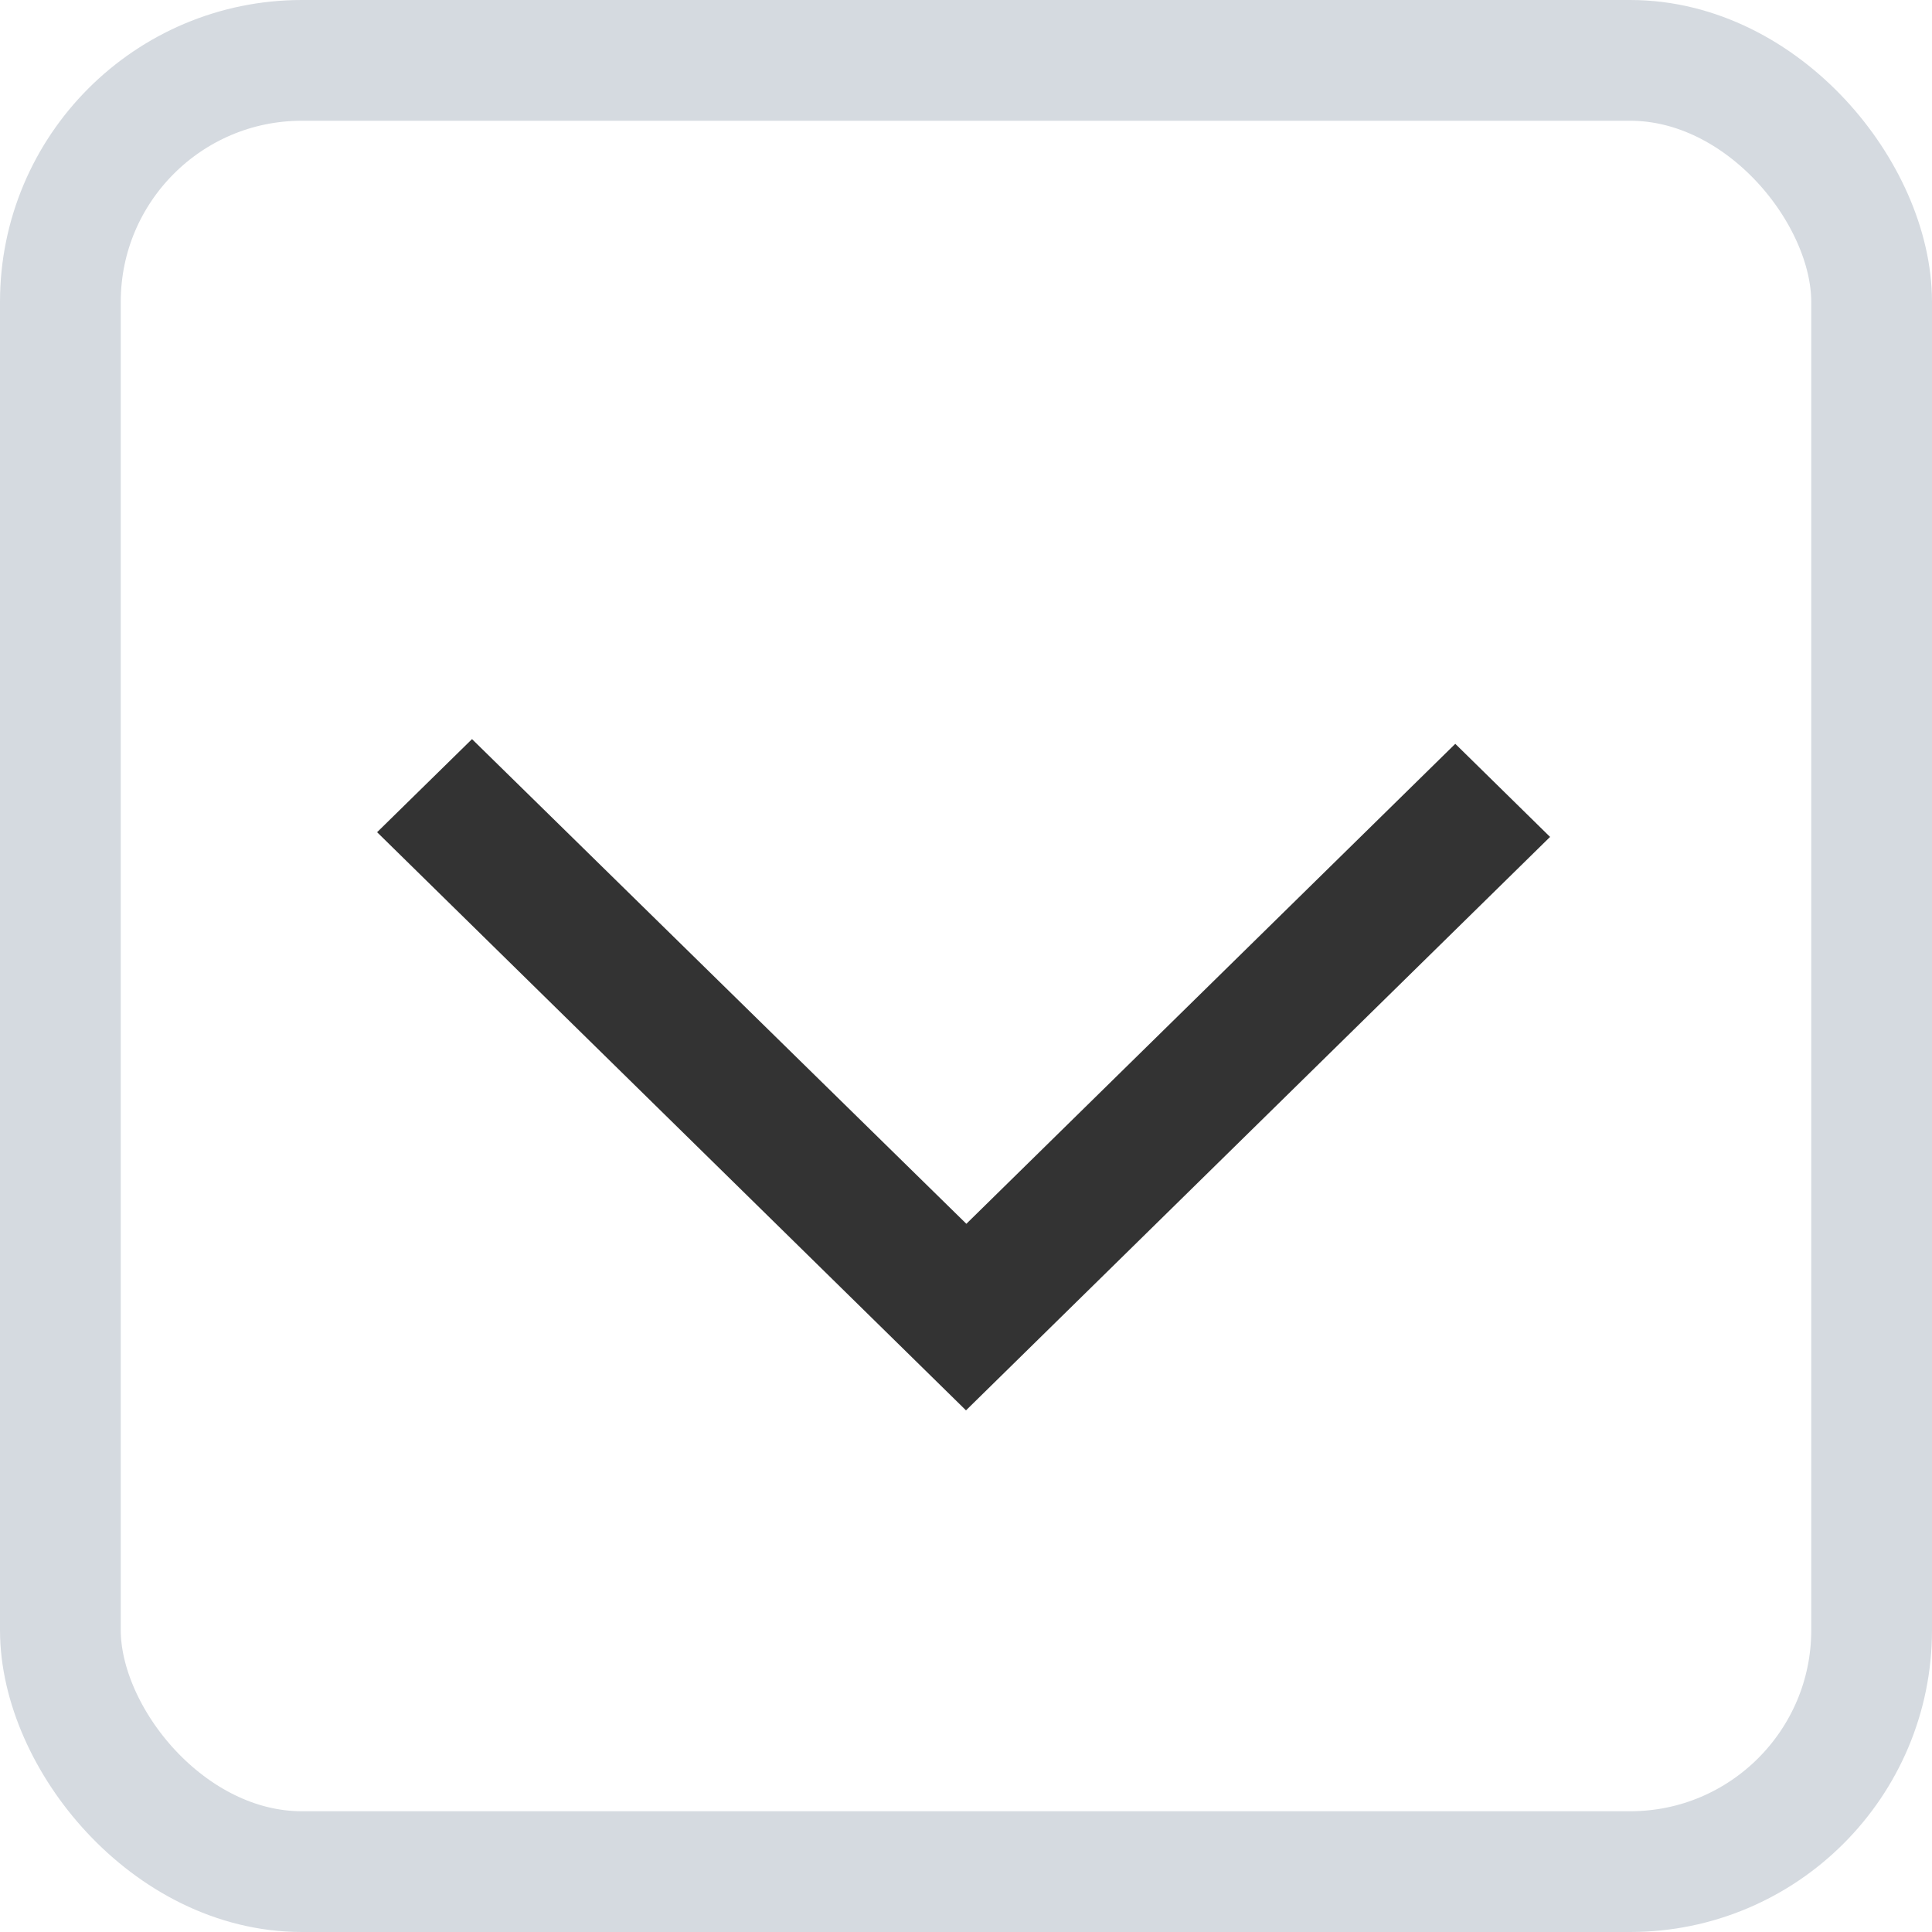 <?xml version="1.0" encoding="UTF-8"?>
<svg width="16px" height="16px" viewBox="0 0 16 16" version="1.1" xmlns="http://www.w3.org/2000/svg" xmlns:xlink="http://www.w3.org/1999/xlink">
    <!-- Generator: Sketch 59 (86127) - https://sketch.com -->
    <title>展开</title>
    <desc>Created with Sketch.</desc>
    <defs>
        <polygon id="path-1" points="5 8.68 0.123 3.892 0.909 3.121 5.003 7.135 9.052 3.16 9.837 3.931"></polygon>
    </defs>
    <g id="页面-1" stroke="none" stroke-width="1" fill="none" fill-rule="evenodd">
        <g id="列表样式" transform="translate(-1348, -2072)">
            <g id="编组-15备份-2" transform="translate(1332, 2025)">
                <g id="展开" transform="translate(16, 47)">
                    <g id="Group" stroke="#D5DAE0">
                        <rect id="Rectangle" x="0.5" y="0.5" width="15" height="15" rx="2"></rect>
                    </g>
                    <g id="arrow-down备份-8" transform="translate(3, 3)">
                        <rect id="Rectangle" fill="#D8D8D8" opacity="0.01" x="0" y="0" width="10" height="10"></rect>
                        <mask id="mask-2" fill="white">
                            <use xlink:href="#path-1"></use>
                        </mask>
                        <use id="Path-2" fill="#333333" fill-rule="nonzero" xlink:href="#path-1"></use>
                    </g>
                </g>
            </g>
        </g>
    </g>
</svg>